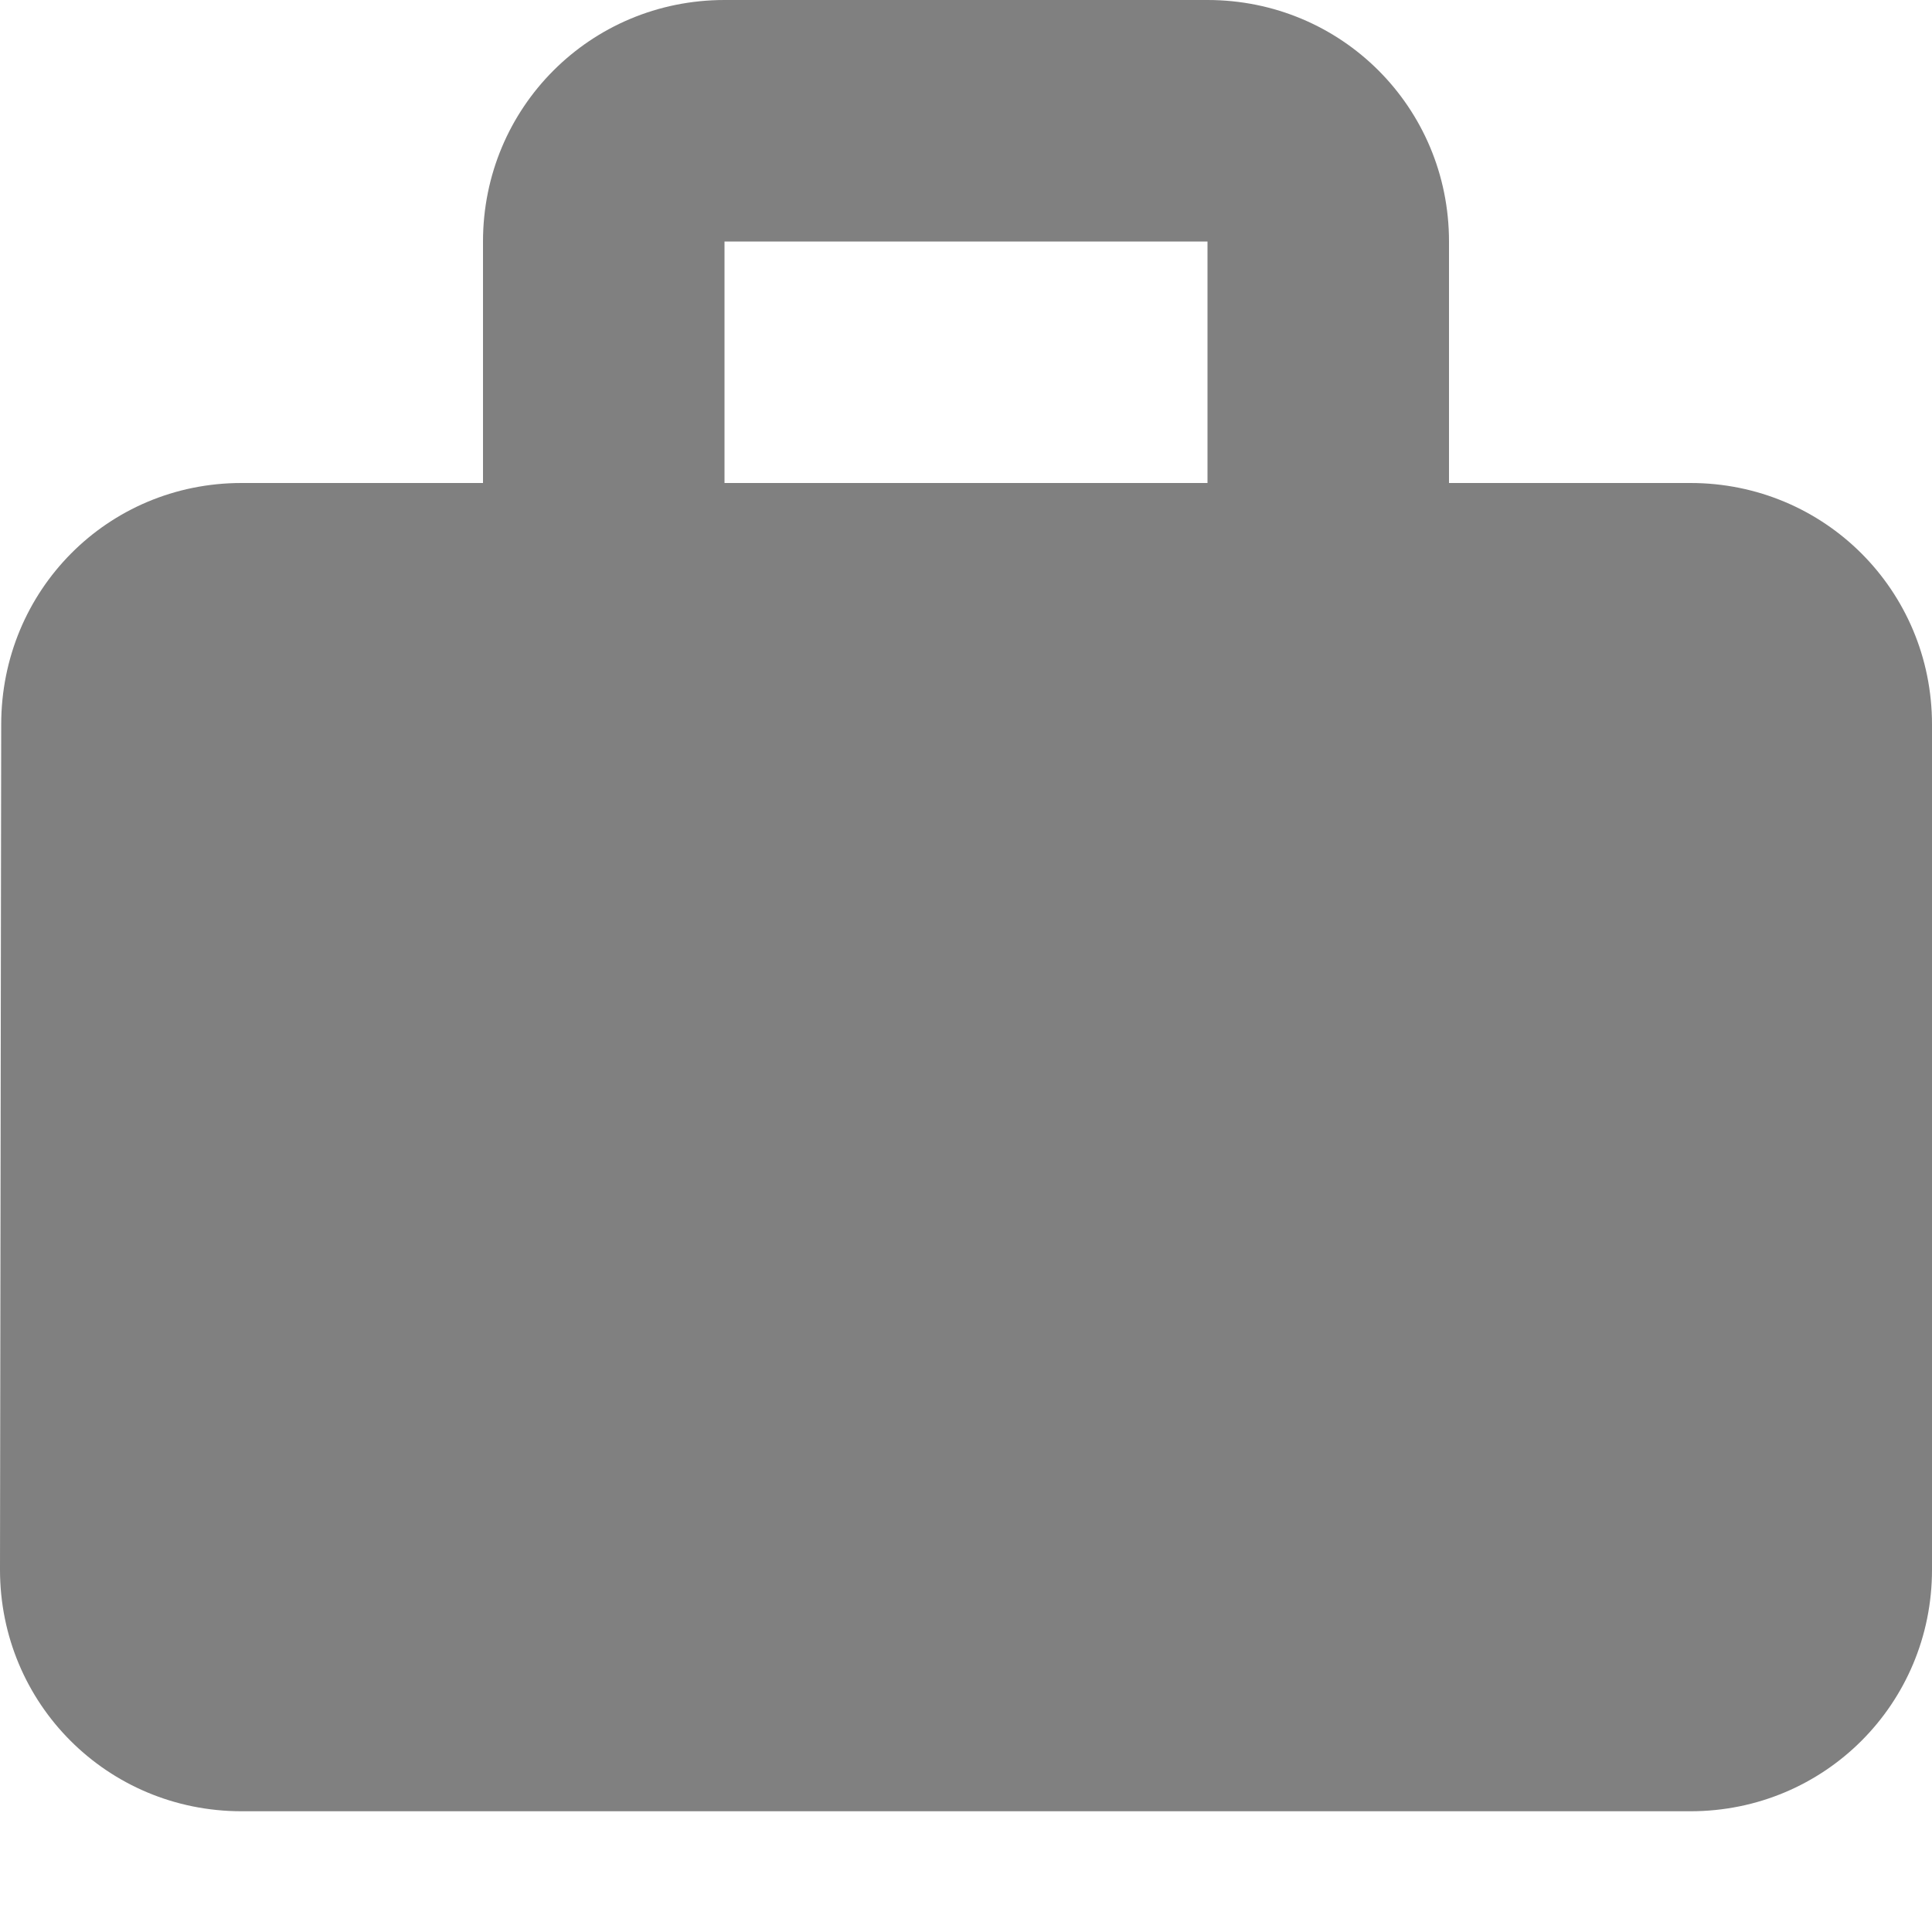 <svg width="16" height="16" viewBox="0 0 16 16" fill="none" xmlns="http://www.w3.org/2000/svg">
<path d="M14 4H12V2C12 0.89 11.11 0 10 0H6C4.89 0 4 0.89 4 2V4H2C0.89 4 0.01 4.89 0.01 6L0 13C0 14.11 0.89 15 2 15H14C15.11 15 16 14.11 16 13V6C16 4.89 15.11 4 14 4ZM10 4H6V2H10V4Z" fill="#808080" />
</svg>
